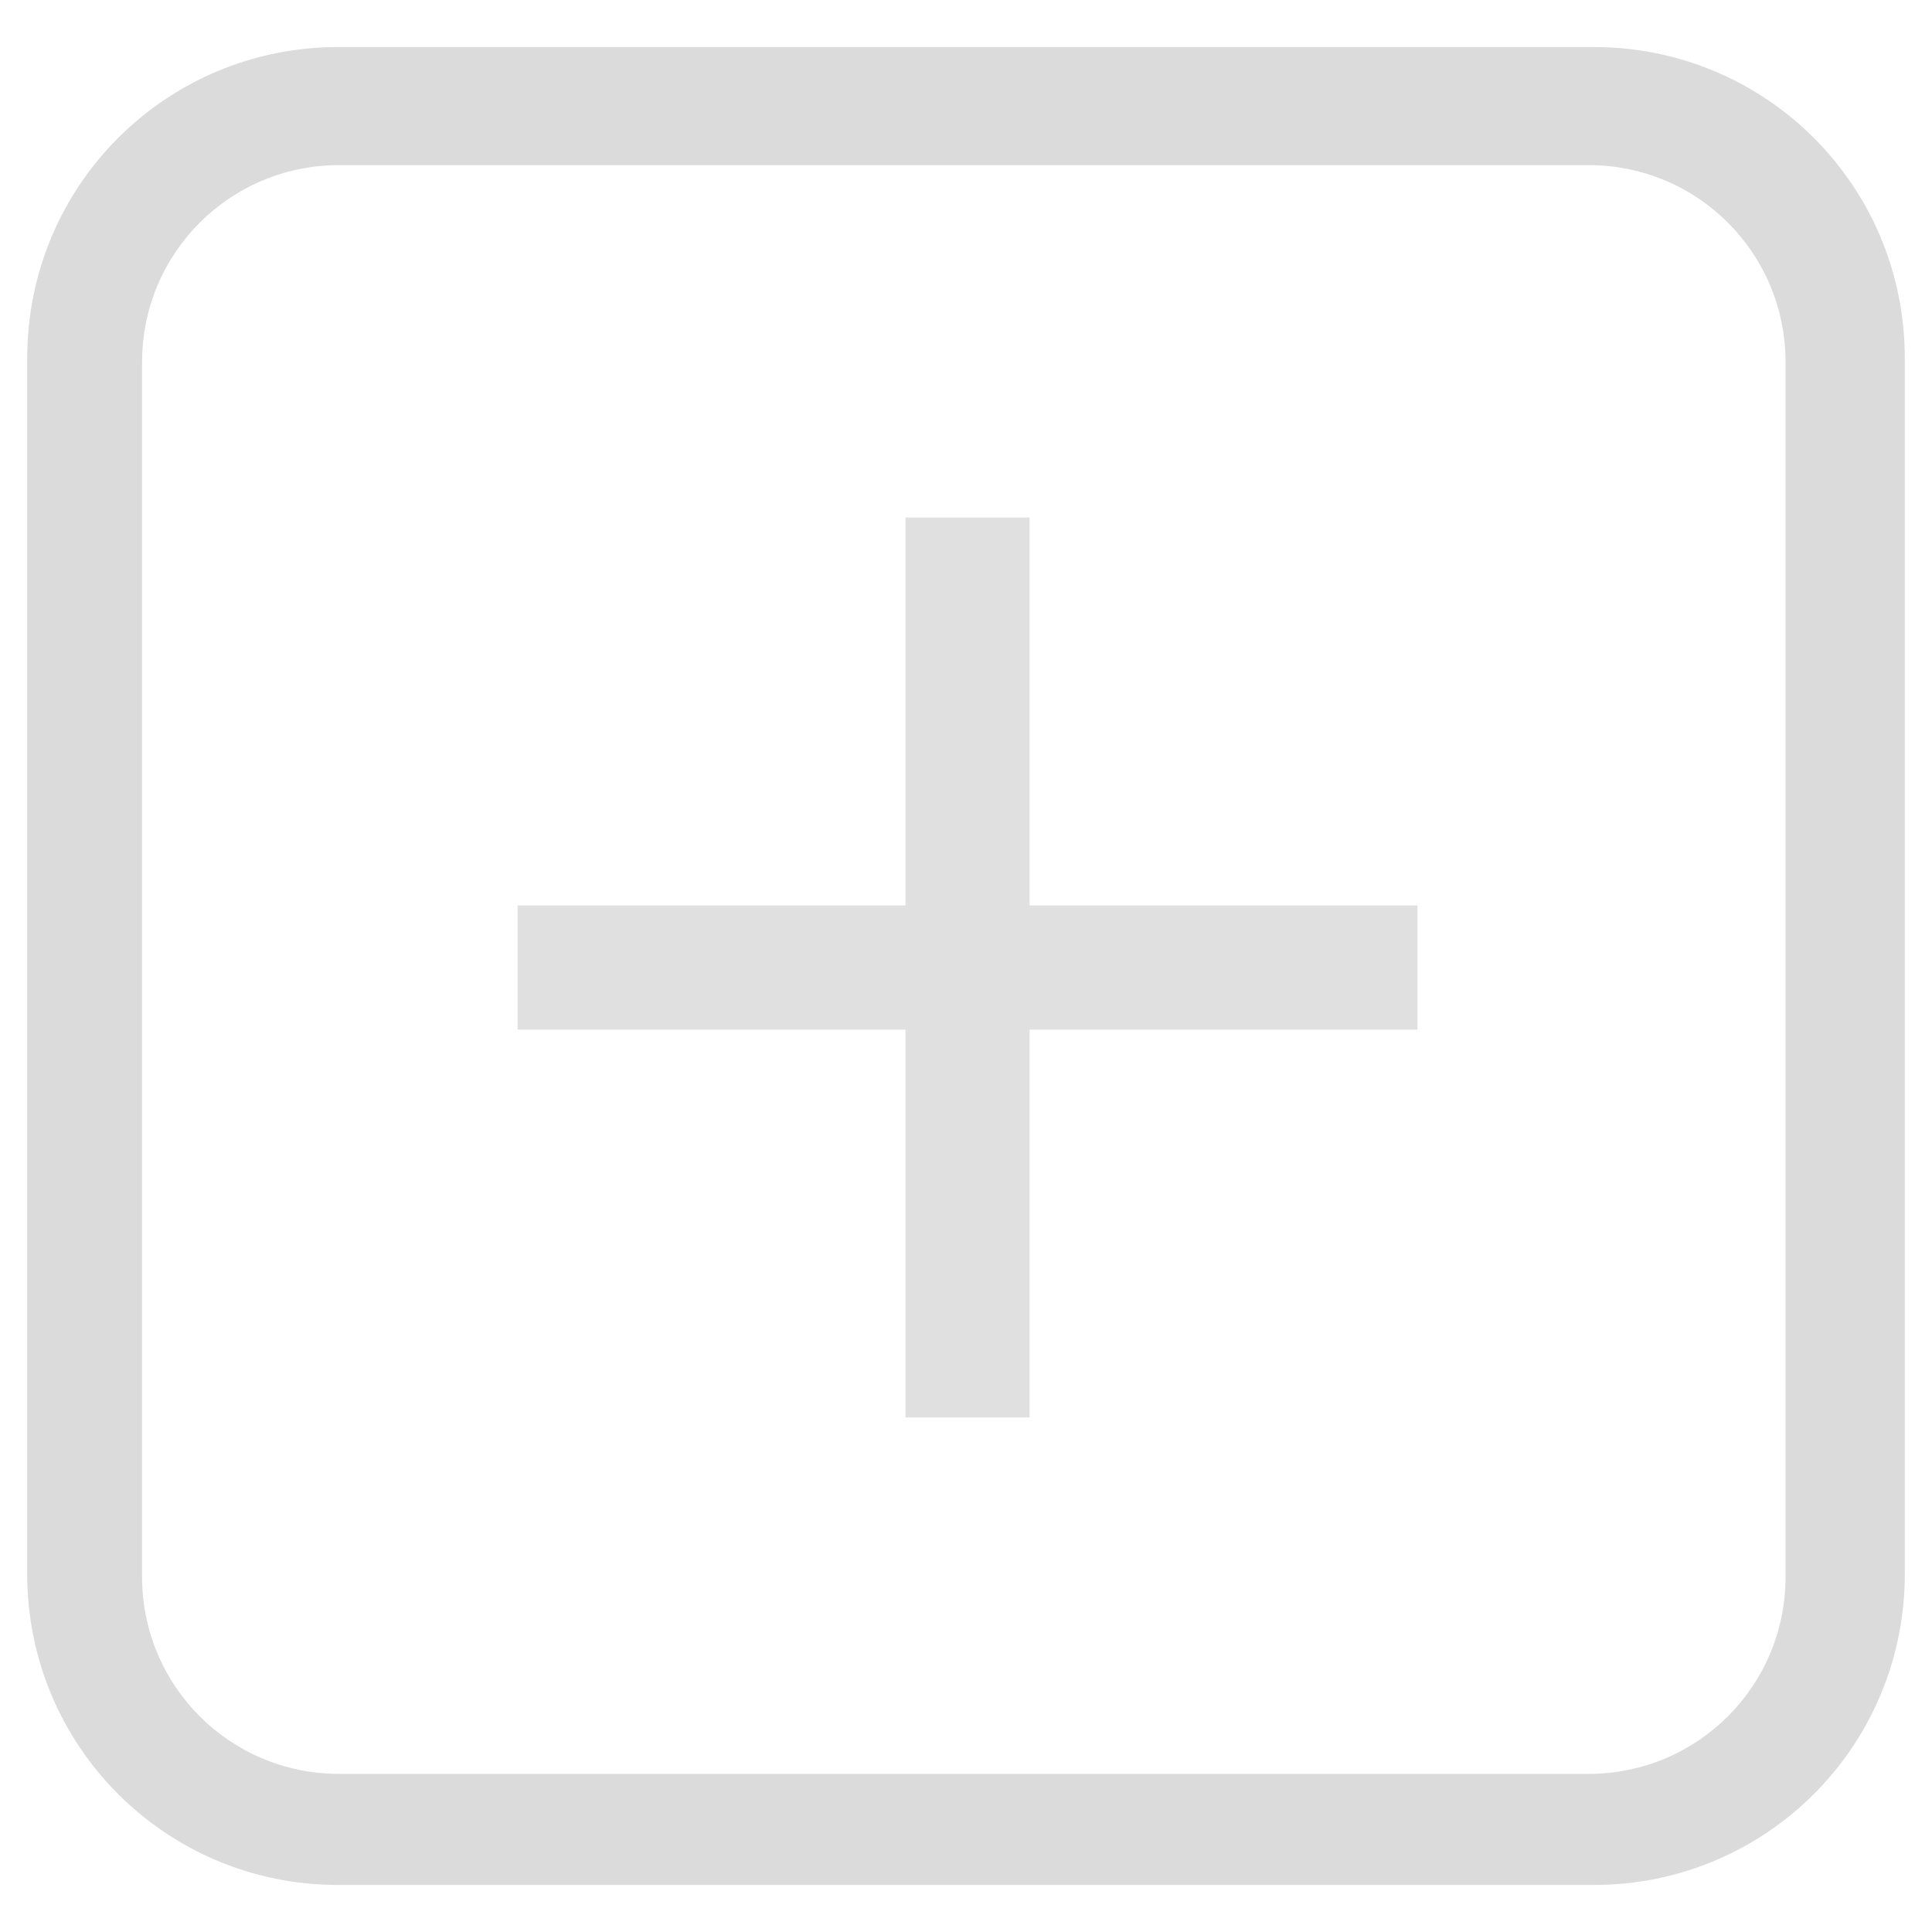 <?xml version="1.0" encoding="UTF-8" standalone="no"?>
<!-- Created with Inkscape (http://www.inkscape.org/) -->

<svg
   xmlns:osb="http://www.openswatchbook.org/uri/2009/osb"
   xmlns:dc="http://purl.org/dc/elements/1.1/"
   xmlns:cc="http://creativecommons.org/ns#"
   xmlns:rdf="http://www.w3.org/1999/02/22-rdf-syntax-ns#"
   xmlns:svg="http://www.w3.org/2000/svg"
   xmlns="http://www.w3.org/2000/svg"
   xmlns:xlink="http://www.w3.org/1999/xlink"
   xmlns:sodipodi="http://sodipodi.sourceforge.net/DTD/sodipodi-0.dtd"
   xmlns:inkscape="http://www.inkscape.org/namespaces/inkscape"
   width="50mm"
   height="50mm"
   viewBox="0 0 50 50"
   version="1.1"
   id="svg8"
   inkscape:version="0.92.4 (5da689c313, 2019-01-14)"
   sodipodi:docname="add.svg">
  <defs
     id="defs2">
    <linearGradient
       id="linearGradient816"
       osb:paint="solid">
      <stop
         style="stop-color:#000000;stop-opacity:0.122;"
         offset="0"
         id="stop814" />
    </linearGradient>
    <linearGradient
       inkscape:collect="always"
       xlink:href="#linearGradient816"
       id="linearGradient820"
       x1="-26.604"
       y1="-272"
       x2="-23.396"
       y2="-272"
       gradientUnits="userSpaceOnUse"
       gradientTransform="matrix(-3.78,0,0,-3.78,0,-933.543)" />
  </defs>
  <sodipodi:namedview
     id="base"
     pagecolor="#ffffff"
     bordercolor="#666666"
     borderopacity="1.0"
     inkscape:pageopacity="0.74509804"
     inkscape:pageshadow="2"
     inkscape:zoom="2.8"
     inkscape:cx="-3.1117123"
     inkscape:cy="89.593461"
     inkscape:document-units="mm"
     inkscape:current-layer="layer1"
     showgrid="false"
     inkscape:pagecheckerboard="true"
     inkscape:window-width="1920"
     inkscape:window-height="1027"
     inkscape:window-x="1912"
     inkscape:window-y="-8"
     inkscape:window-maximized="1" />
  <g
     inkscape:label="Layer 1"
     inkscape:groupmode="layer"
     id="layer1"
     transform="translate(0,-247)">
    <path
       style="fill:url(#linearGradient820);fill-opacity:1;stroke-width:0.497"
       d="M 88.428 50.547 L 88.428 88.428 L 50.547 88.428 L 50.547 100.549 L 88.428 100.549 L 88.428 138.43 L 100.549 138.43 L 100.549 100.549 L 138.43 100.549 L 138.43 88.428 L 100.549 88.428 L 100.549 50.547 L 88.428 50.547 z "
       transform="matrix(0.265,0,0,0.265,0,247)"
       id="rect814" />
    <path
       inkscape:connector-curvature="0"
       id="rect1511"
       d="m 8.755,248.217 c -4.46,0 -8.051,3.591 -8.051,8.051 v 31.464 c 0,4.46 3.591,8.051 8.051,8.051 H 41.245 c 4.46,0 8.051,-3.591 8.051,-8.051 v -31.464 c 0,-4.46 -3.591,-8.051 -8.051,-8.051 z m 0.023,3.056 H 41.109 c 2.826,0 5.101,2.275 5.101,5.101 v 31.433 c 0,2.826 -2.275,5.101 -5.101,5.101 H 8.778 c -2.826,0 -5.101,-2.275 -5.101,-5.101 v -31.433 c 0,-2.826 2.275,-5.101 5.101,-5.101 z"
       style="opacity:1;fill:#000000;fill-opacity:0.141;stroke:none;stroke-width:14.348;stroke-linecap:square;stroke-linejoin:round;stroke-miterlimit:4;stroke-dasharray:none;stroke-dashoffset:0;stroke-opacity:1;paint-order:normal" />
  </g>
</svg>
